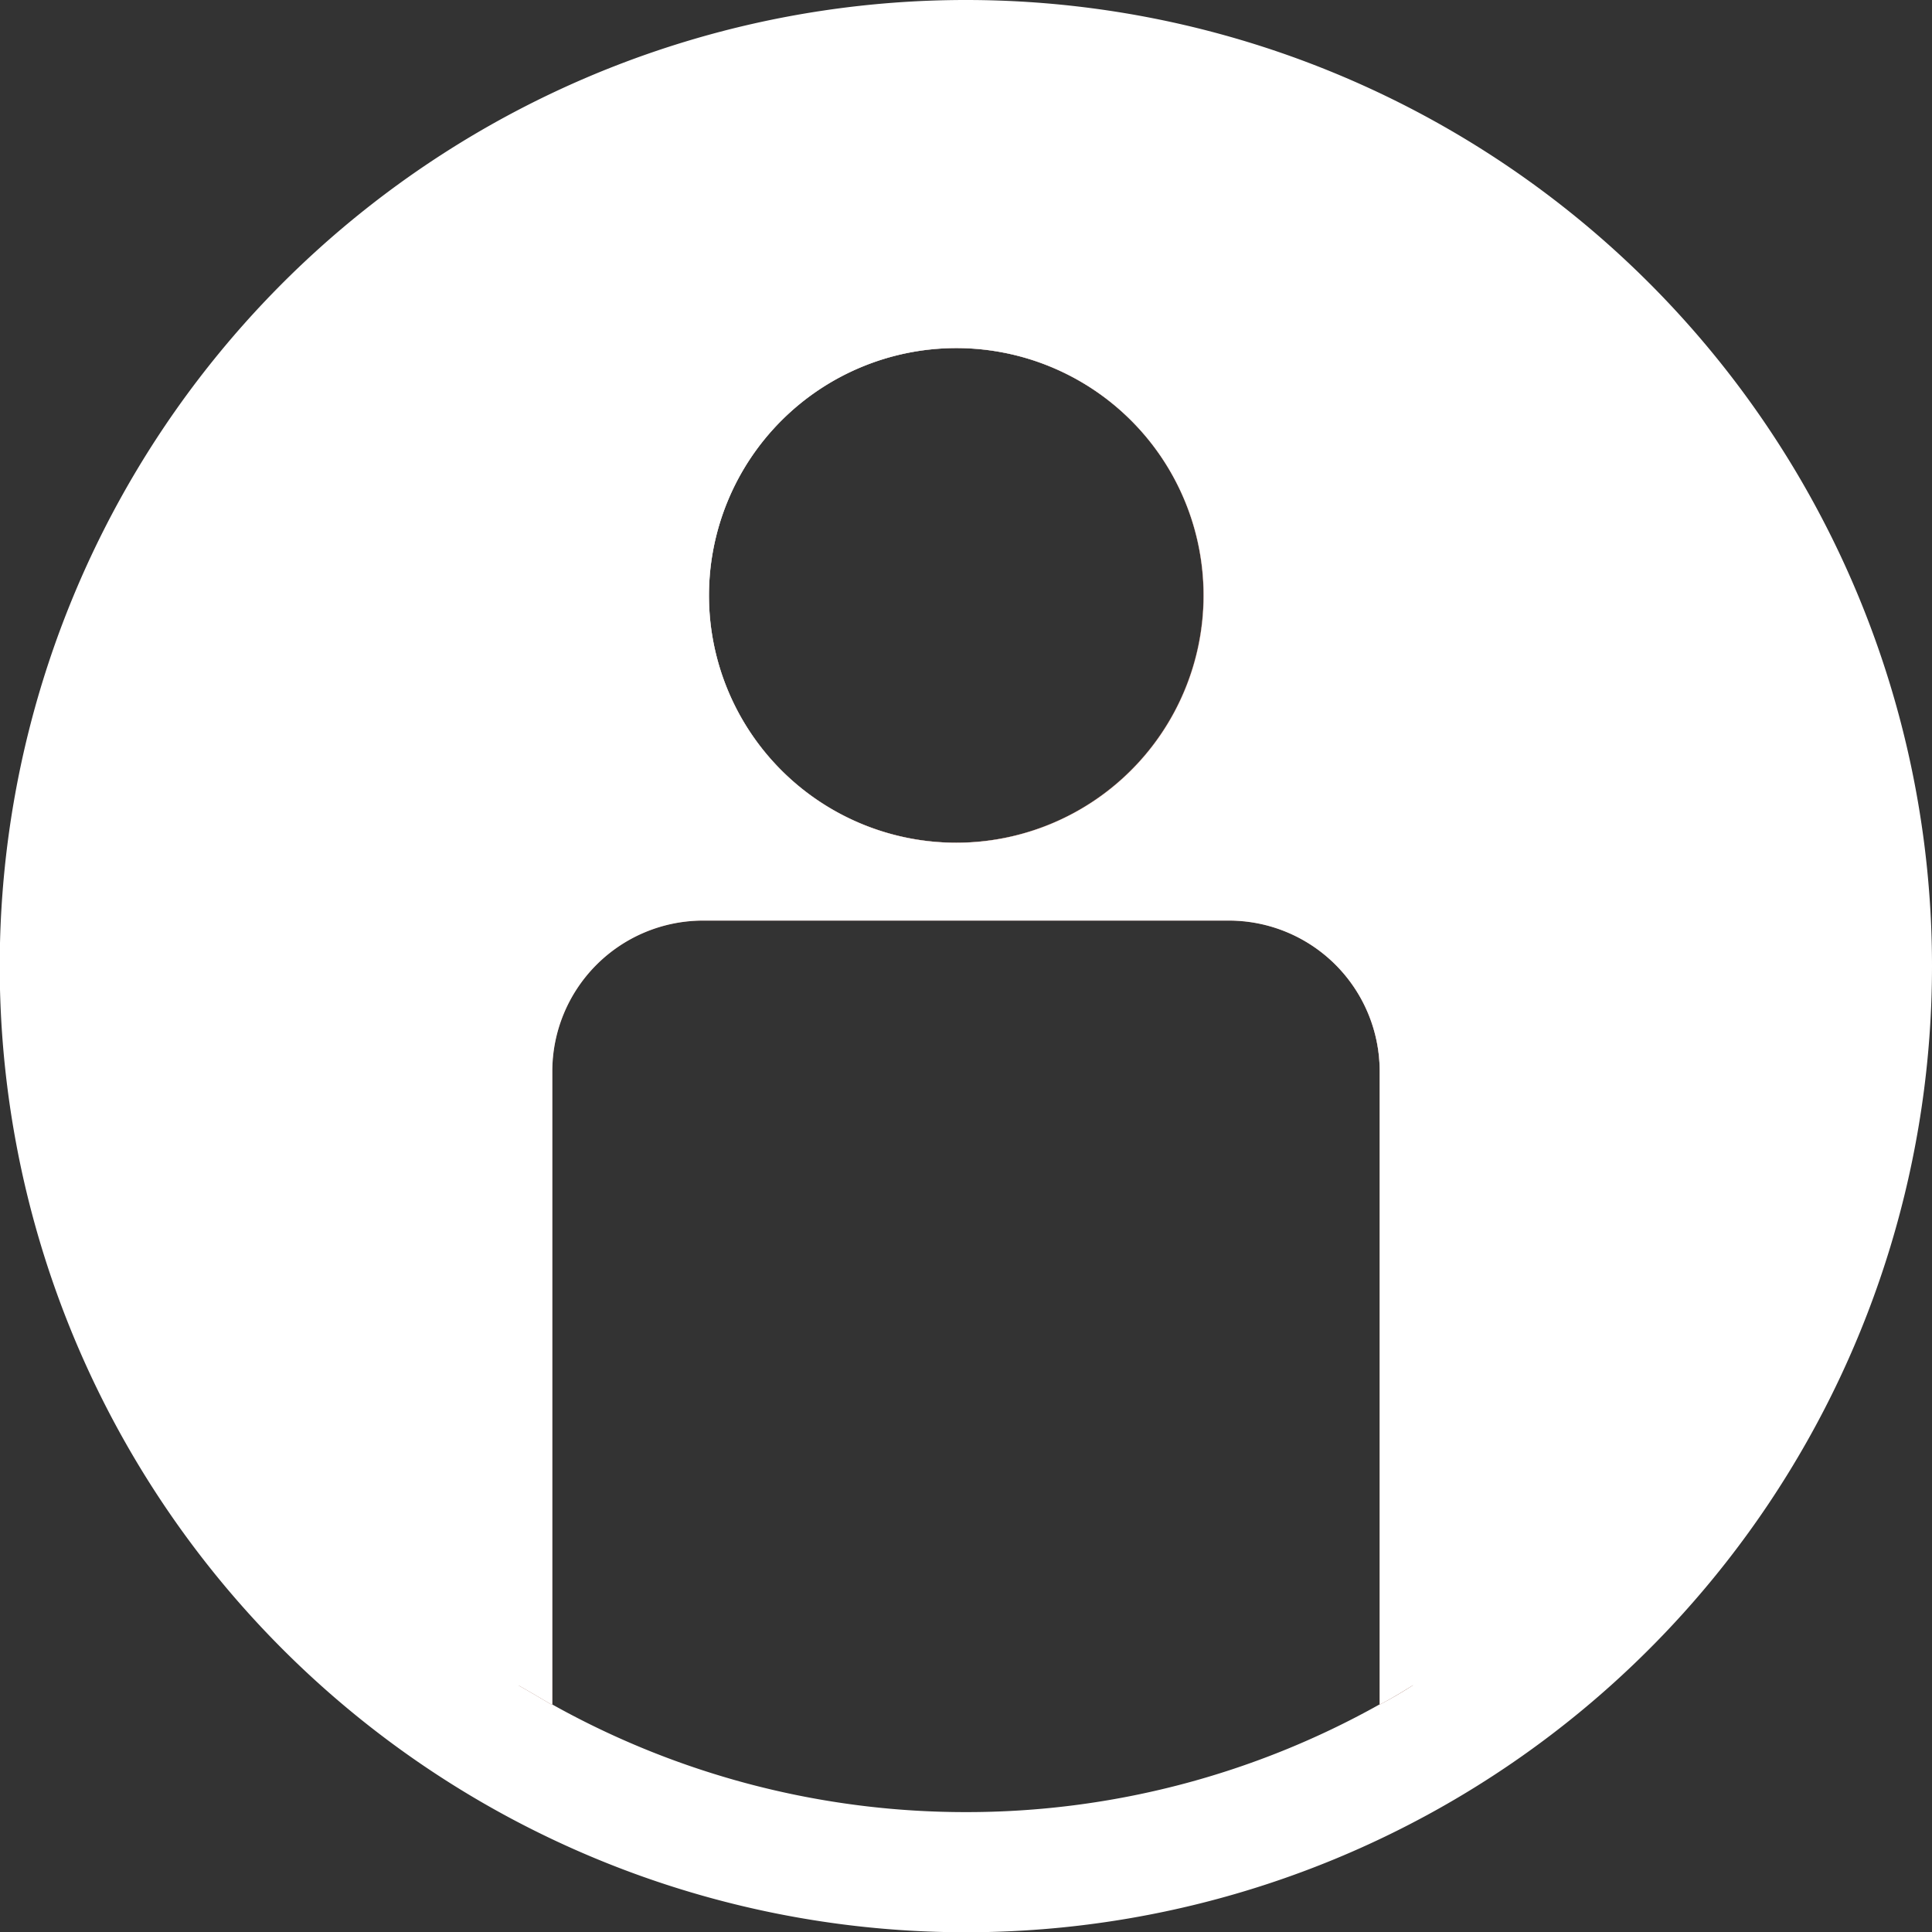 <svg id="Layer_1" data-name="Layer 1" xmlns="http://www.w3.org/2000/svg" viewBox="0 0 143.42 143.43"><rect x="0" y="0" width="143.42" height="143.43" fill="#333333" stroke="none"/><defs><style>.cls-1{fill:#fff;}.cls-2{fill:#8e5c4e;}</style></defs><path class="cls-1" d="M71.71,0a71.72,71.72,0,1,0,71.71,71.71A71.71,71.71,0,0,0,71.71,0ZM71,25.84A18.36,18.36,0,1,1,52.63,44.19,18.37,18.37,0,0,1,71,25.84Zm.73,108.68a62.9,62.9,0,0,1-30.75-8v-47a11.2,11.2,0,0,1,11.16-11.2H91.25a11.2,11.2,0,0,1,11.17,11.2v47A62.75,62.75,0,0,1,71.71,134.52Z"/><path class="cls-2" d="M104.88,79.57v45.54c-.79.51-1.62,1-2.46,1.43v-47a11.2,11.2,0,0,0-11.17-11.2H52.12A11.2,11.2,0,0,0,41,79.57v47c-.84-.48-1.68-1-2.47-1.43V79.57A13.63,13.63,0,0,1,52.12,65.91H91.25A13.63,13.63,0,0,1,104.88,79.57Z"/><path class="cls-1" d="M107.39,79.57v43.91c-.84.59-1.67,1.11-2.51,1.63s-1.62,1-2.46,1.43v-47a11.2,11.2,0,0,0-11.17-11.2H52.12A11.2,11.2,0,0,0,41,79.57v47c-.84-.48-1.68-1-2.47-1.43S36.82,124,36,123.48V79.57A16.13,16.13,0,0,1,52.12,63.44H91.25A16.14,16.14,0,0,1,107.39,79.57Z"/><path class="cls-2" d="M71,23.37A20.83,20.83,0,1,0,91.8,44.19,20.82,20.82,0,0,0,71,23.37Zm0,39.18A18.36,18.36,0,1,1,89.33,44.19,18.37,18.37,0,0,1,71,62.55Z"/><path class="cls-1" d="M71,20.9A23.28,23.28,0,0,0,57.89,63.44a22.57,22.57,0,0,0,4.69,2.47,23.26,23.26,0,0,0,16.8,0,22.57,22.57,0,0,0,4.69-2.47A23.28,23.28,0,0,0,71,20.9Zm0,4.94A18.36,18.36,0,1,1,52.63,44.19,18.37,18.37,0,0,1,71,25.84Z"/></svg>
